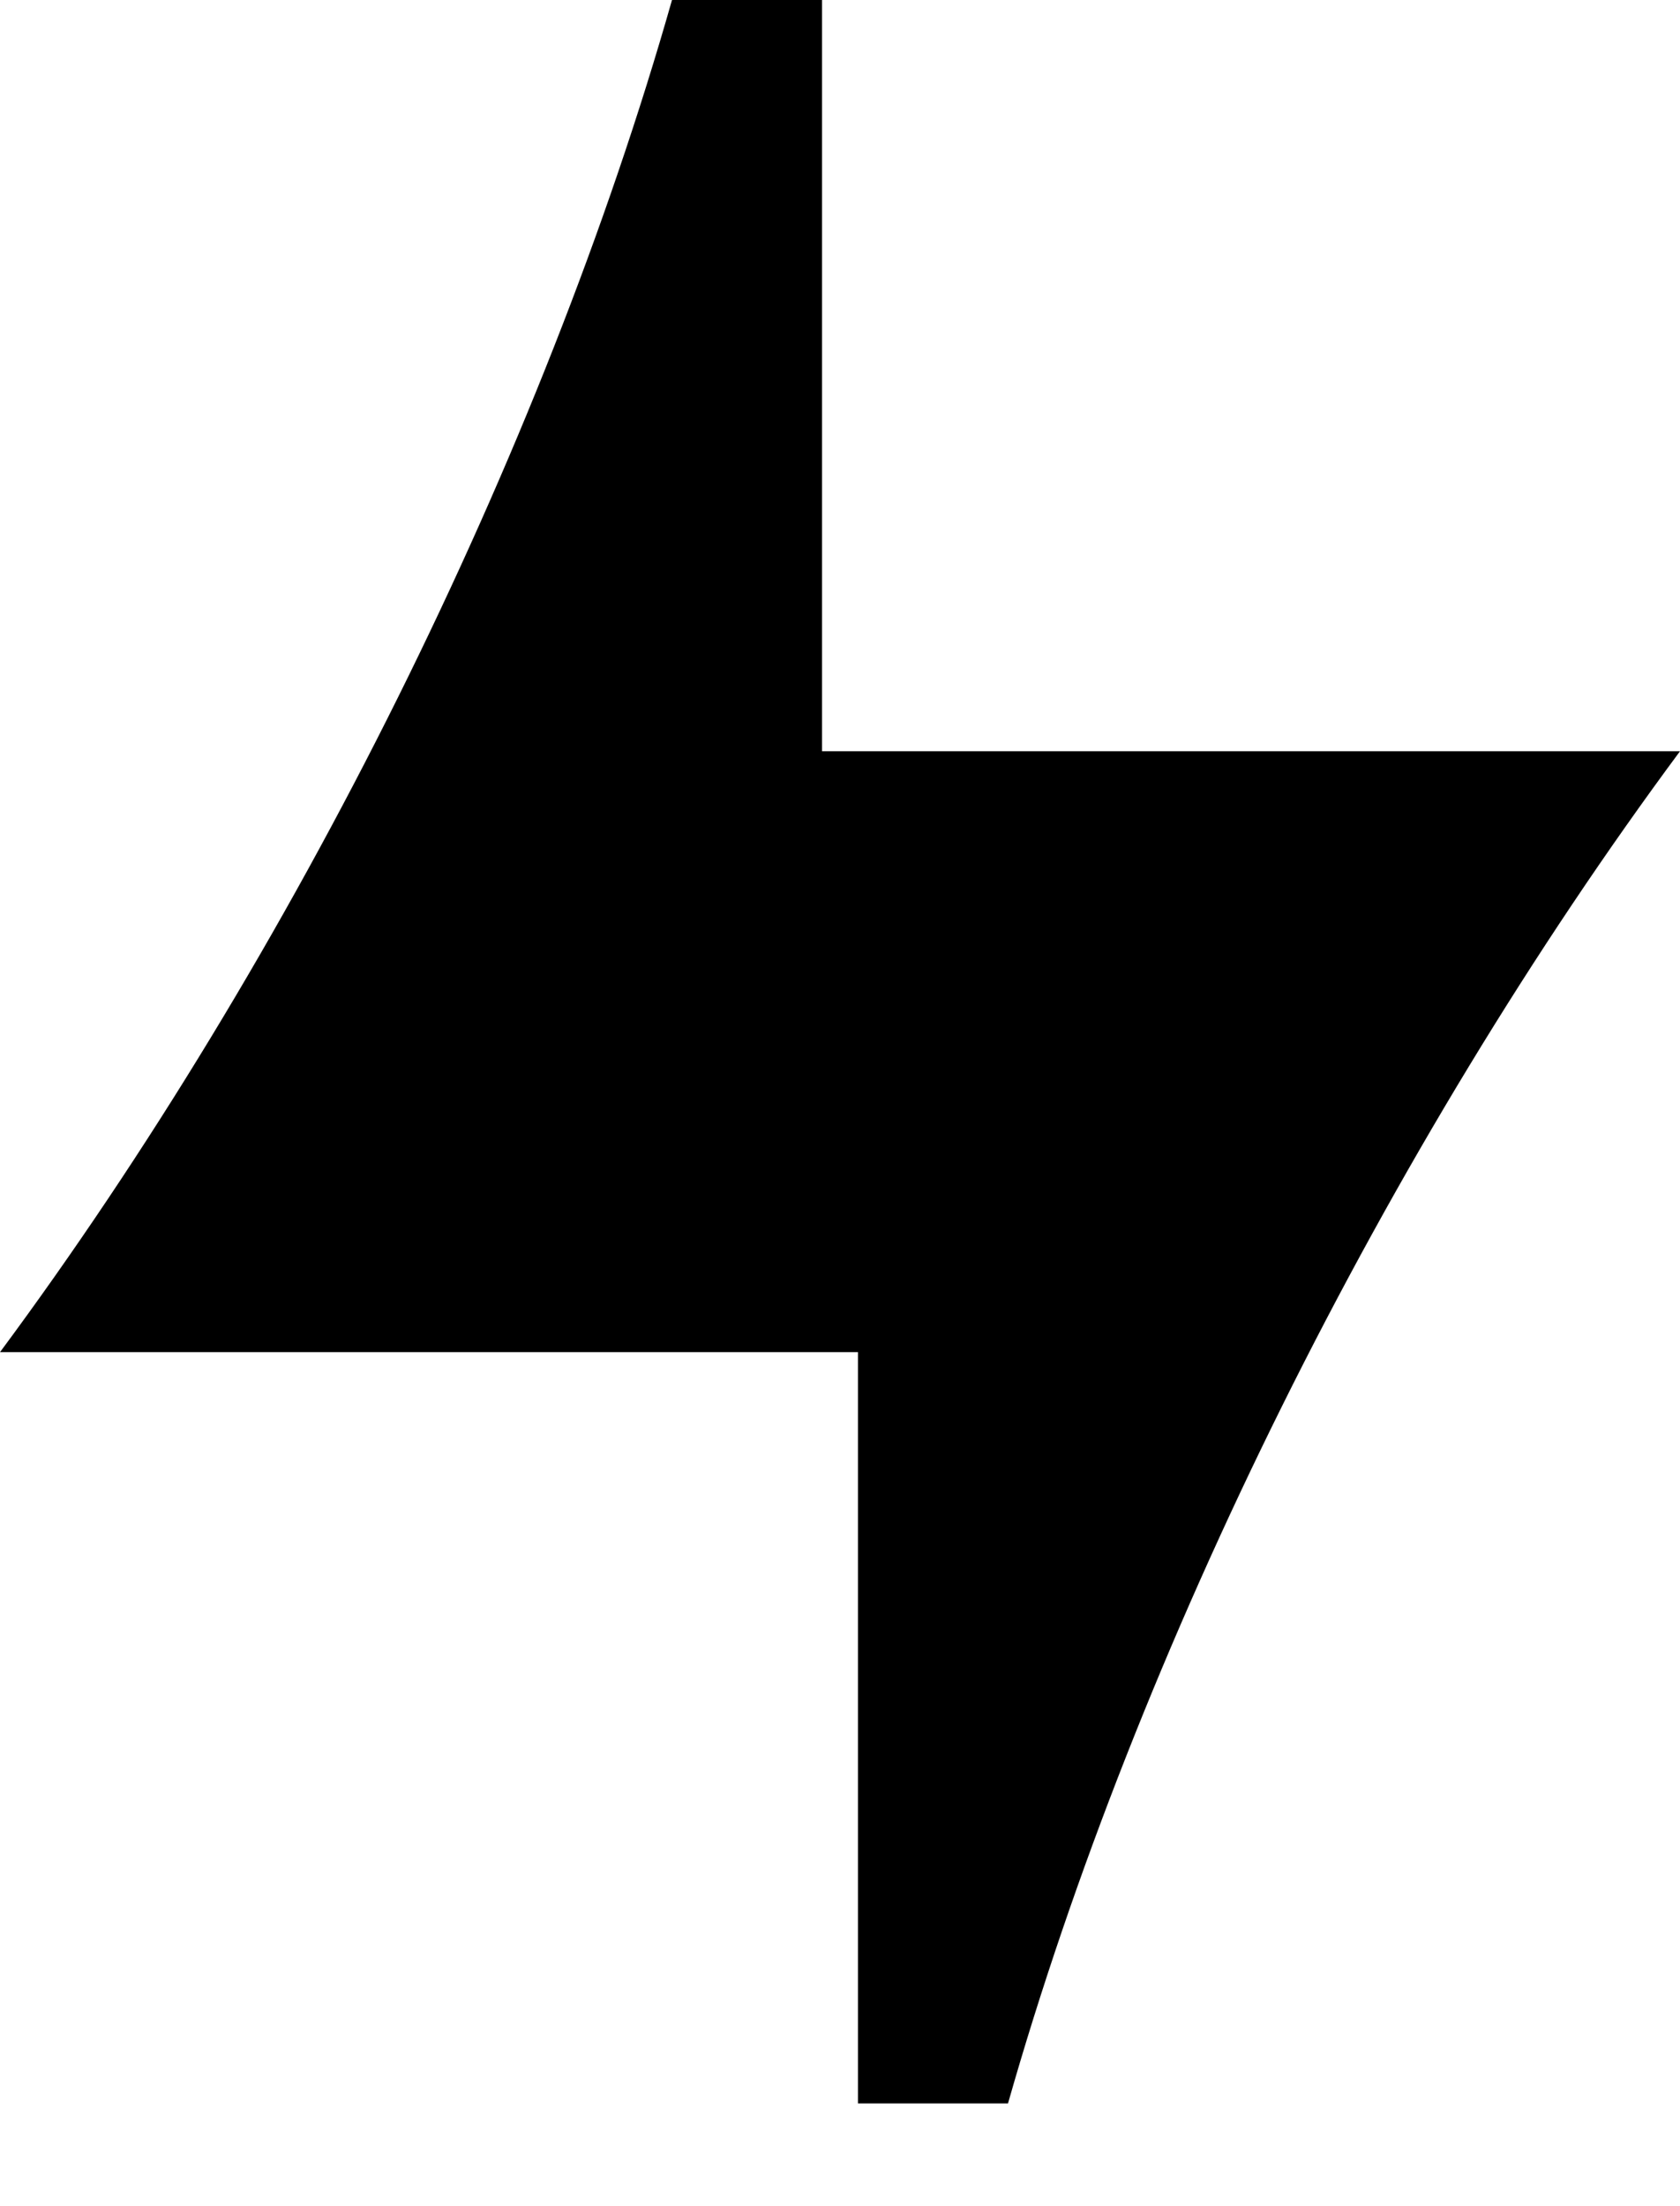 <svg width="16" height="21" viewBox="0 0 16 21" xmlns="http://www.w3.org/2000/svg">
  <path d="M7.829 7.151V0H6.4C5.172 4.319 2.8 9.096 0 12.871H8.171V20.022H9.6C10.829 15.703 13.2 10.926 16 7.151H7.829Z"/>
</svg>
